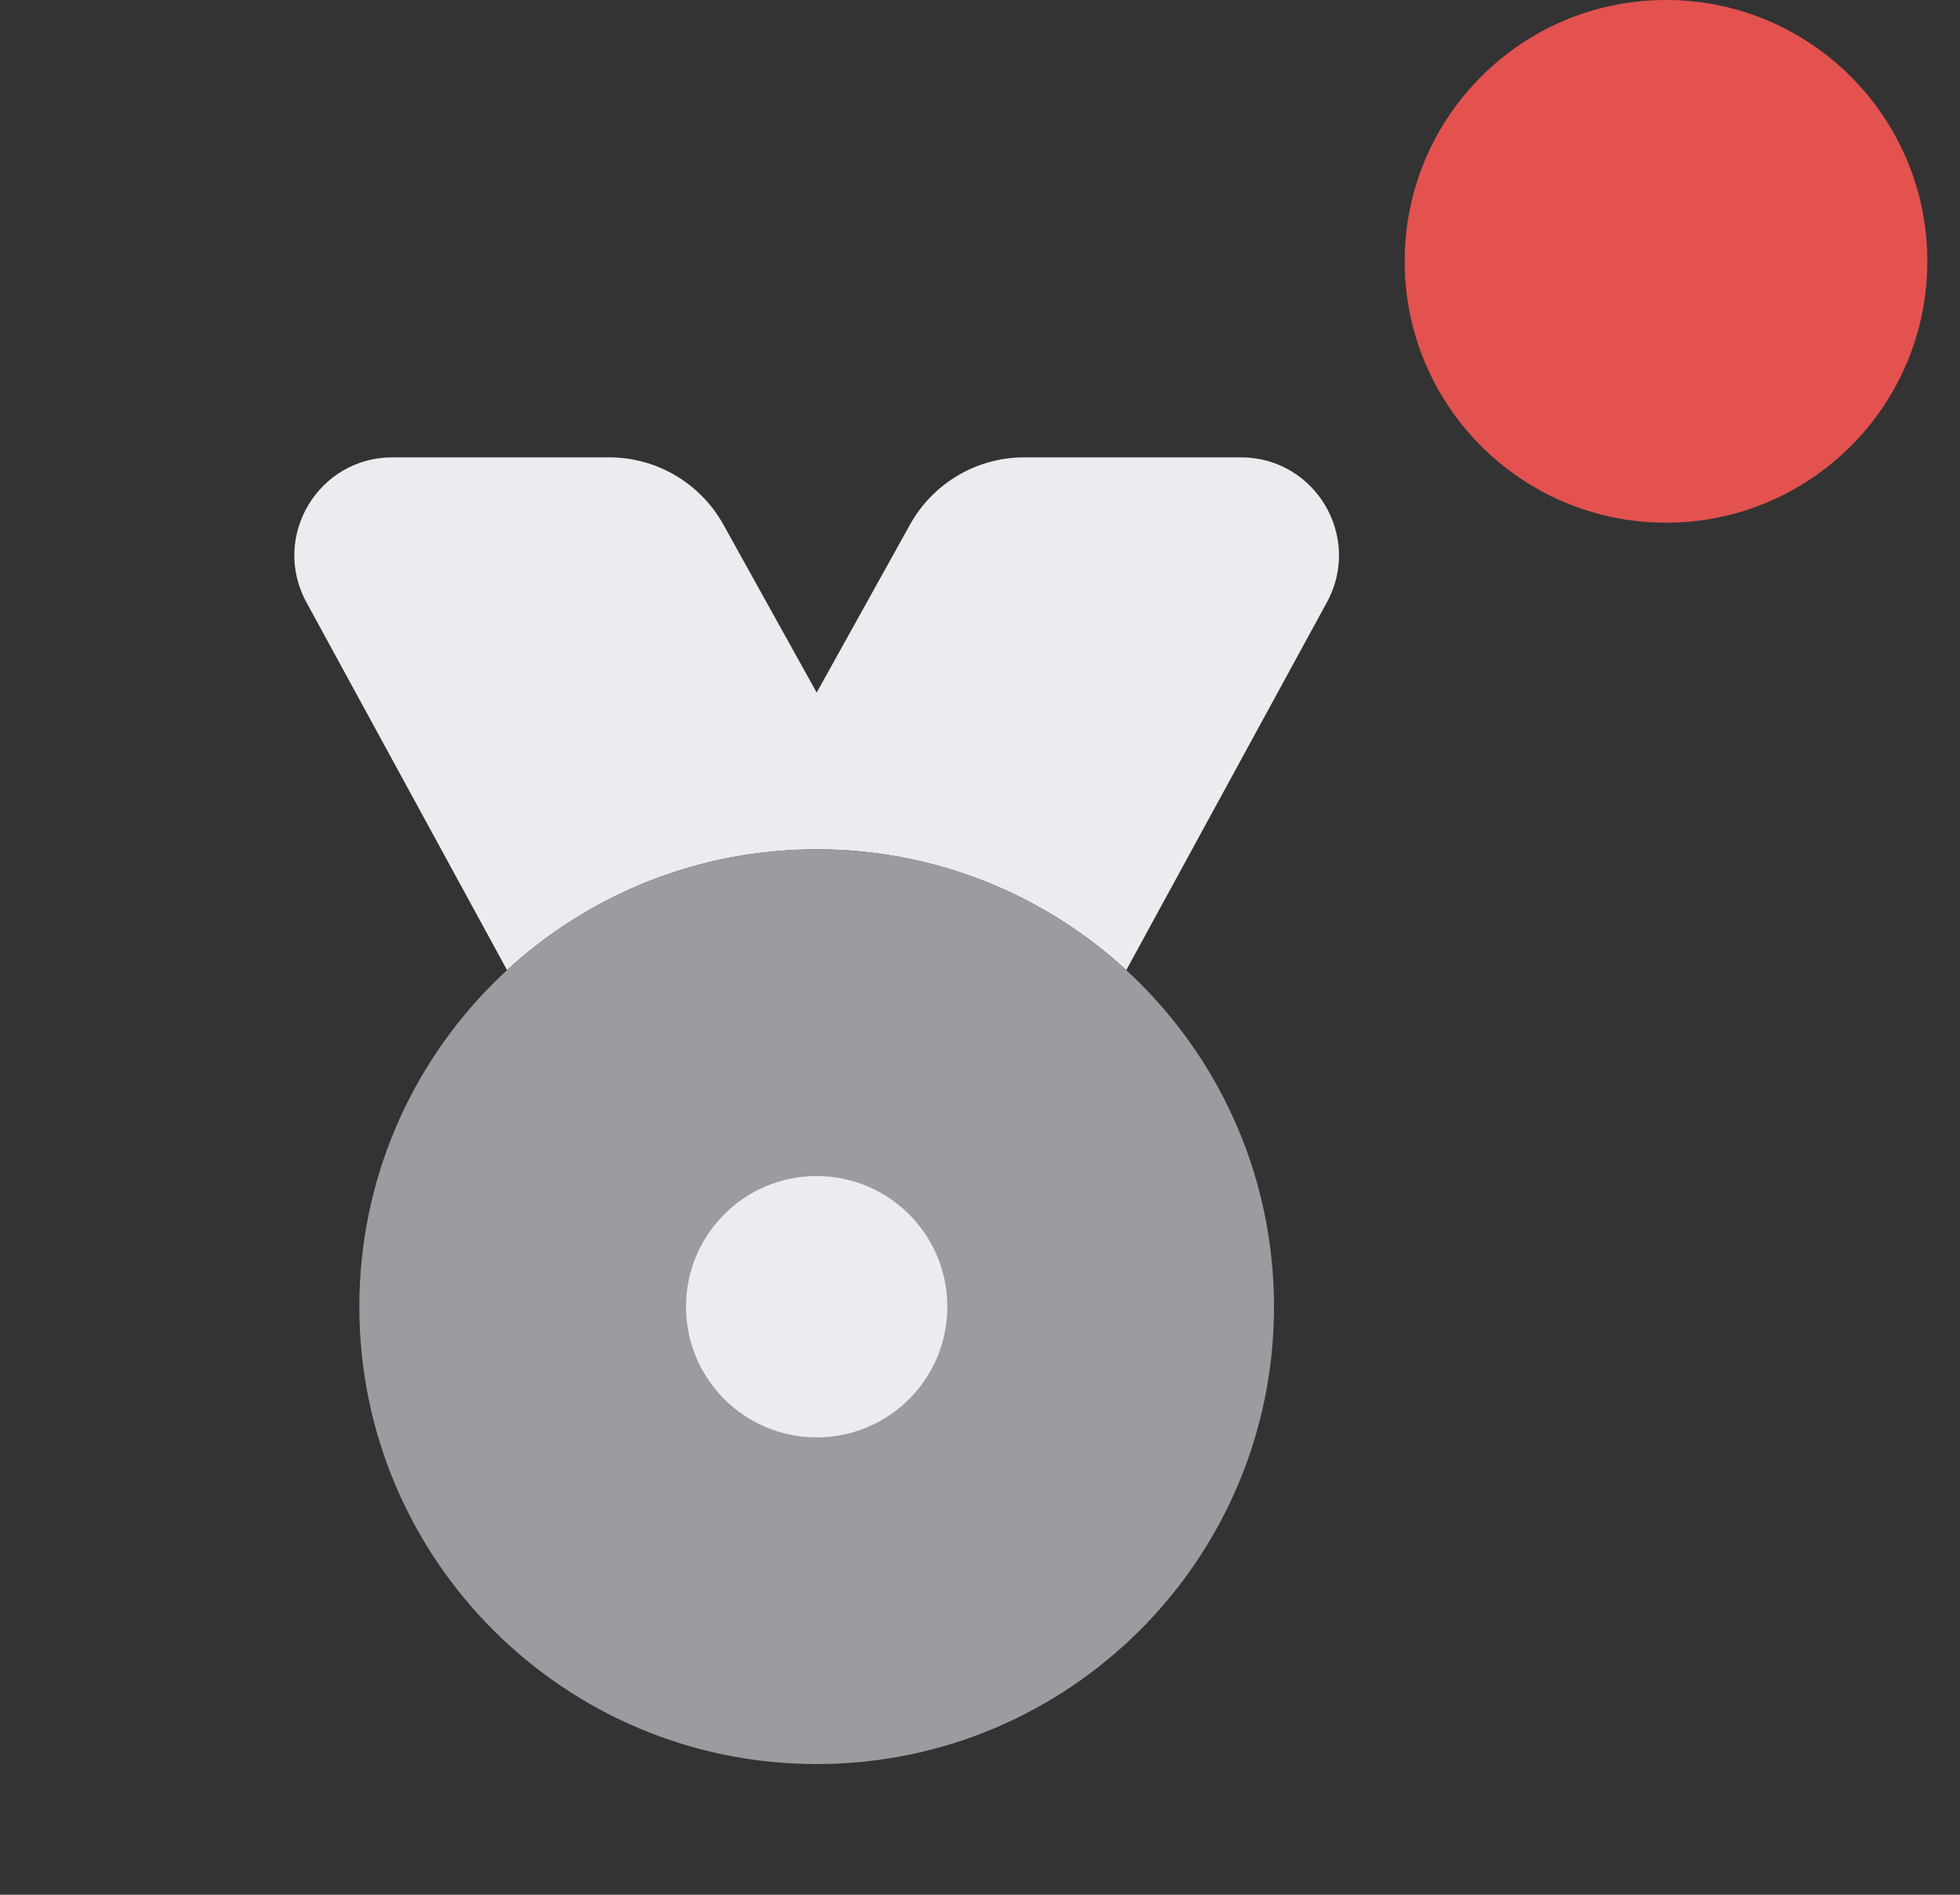 <svg width="30" height="29" viewBox="0 0 30 29" fill="none" xmlns="http://www.w3.org/2000/svg">
<rect x="0" y="0" width="30" height="29" fill="#333333" stroke="none"/>
<path fill-rule="evenodd" clip-rule="evenodd" d="M7.761 14.848C9.008 13.701 10.672 13 12.5 13C14.328 13 15.993 13.701 17.239 14.848L20.31 9.218C20.855 8.219 20.132 7 18.993 7H15.677C14.951 7 14.281 7.394 13.929 8.029L12.5 10.6L11.072 8.029C10.719 7.394 10.05 7 9.323 7H6.007C4.868 7 4.145 8.219 4.69 9.218L7.761 14.848Z" fill="#EAECF0"/>
<path d="M19.5 20C19.5 23.866 16.366 27 12.5 27C8.634 27 5.5 23.866 5.5 20C5.5 16.134 8.634 13 12.5 13C16.366 13 19.5 16.134 19.5 20Z" fill="#9B9BA1"/>
<path fill-rule="evenodd" clip-rule="evenodd" d="M12.5 22C13.605 22 14.5 21.105 14.5 20C14.5 18.895 13.605 18 12.5 18C11.395 18 10.5 18.895 10.5 20C10.5 21.105 11.395 22 12.5 22Z" fill="#EAECF0"/>
<circle cx="25.5" cy="4" r="4" fill="#E3524F"/>
</svg>
